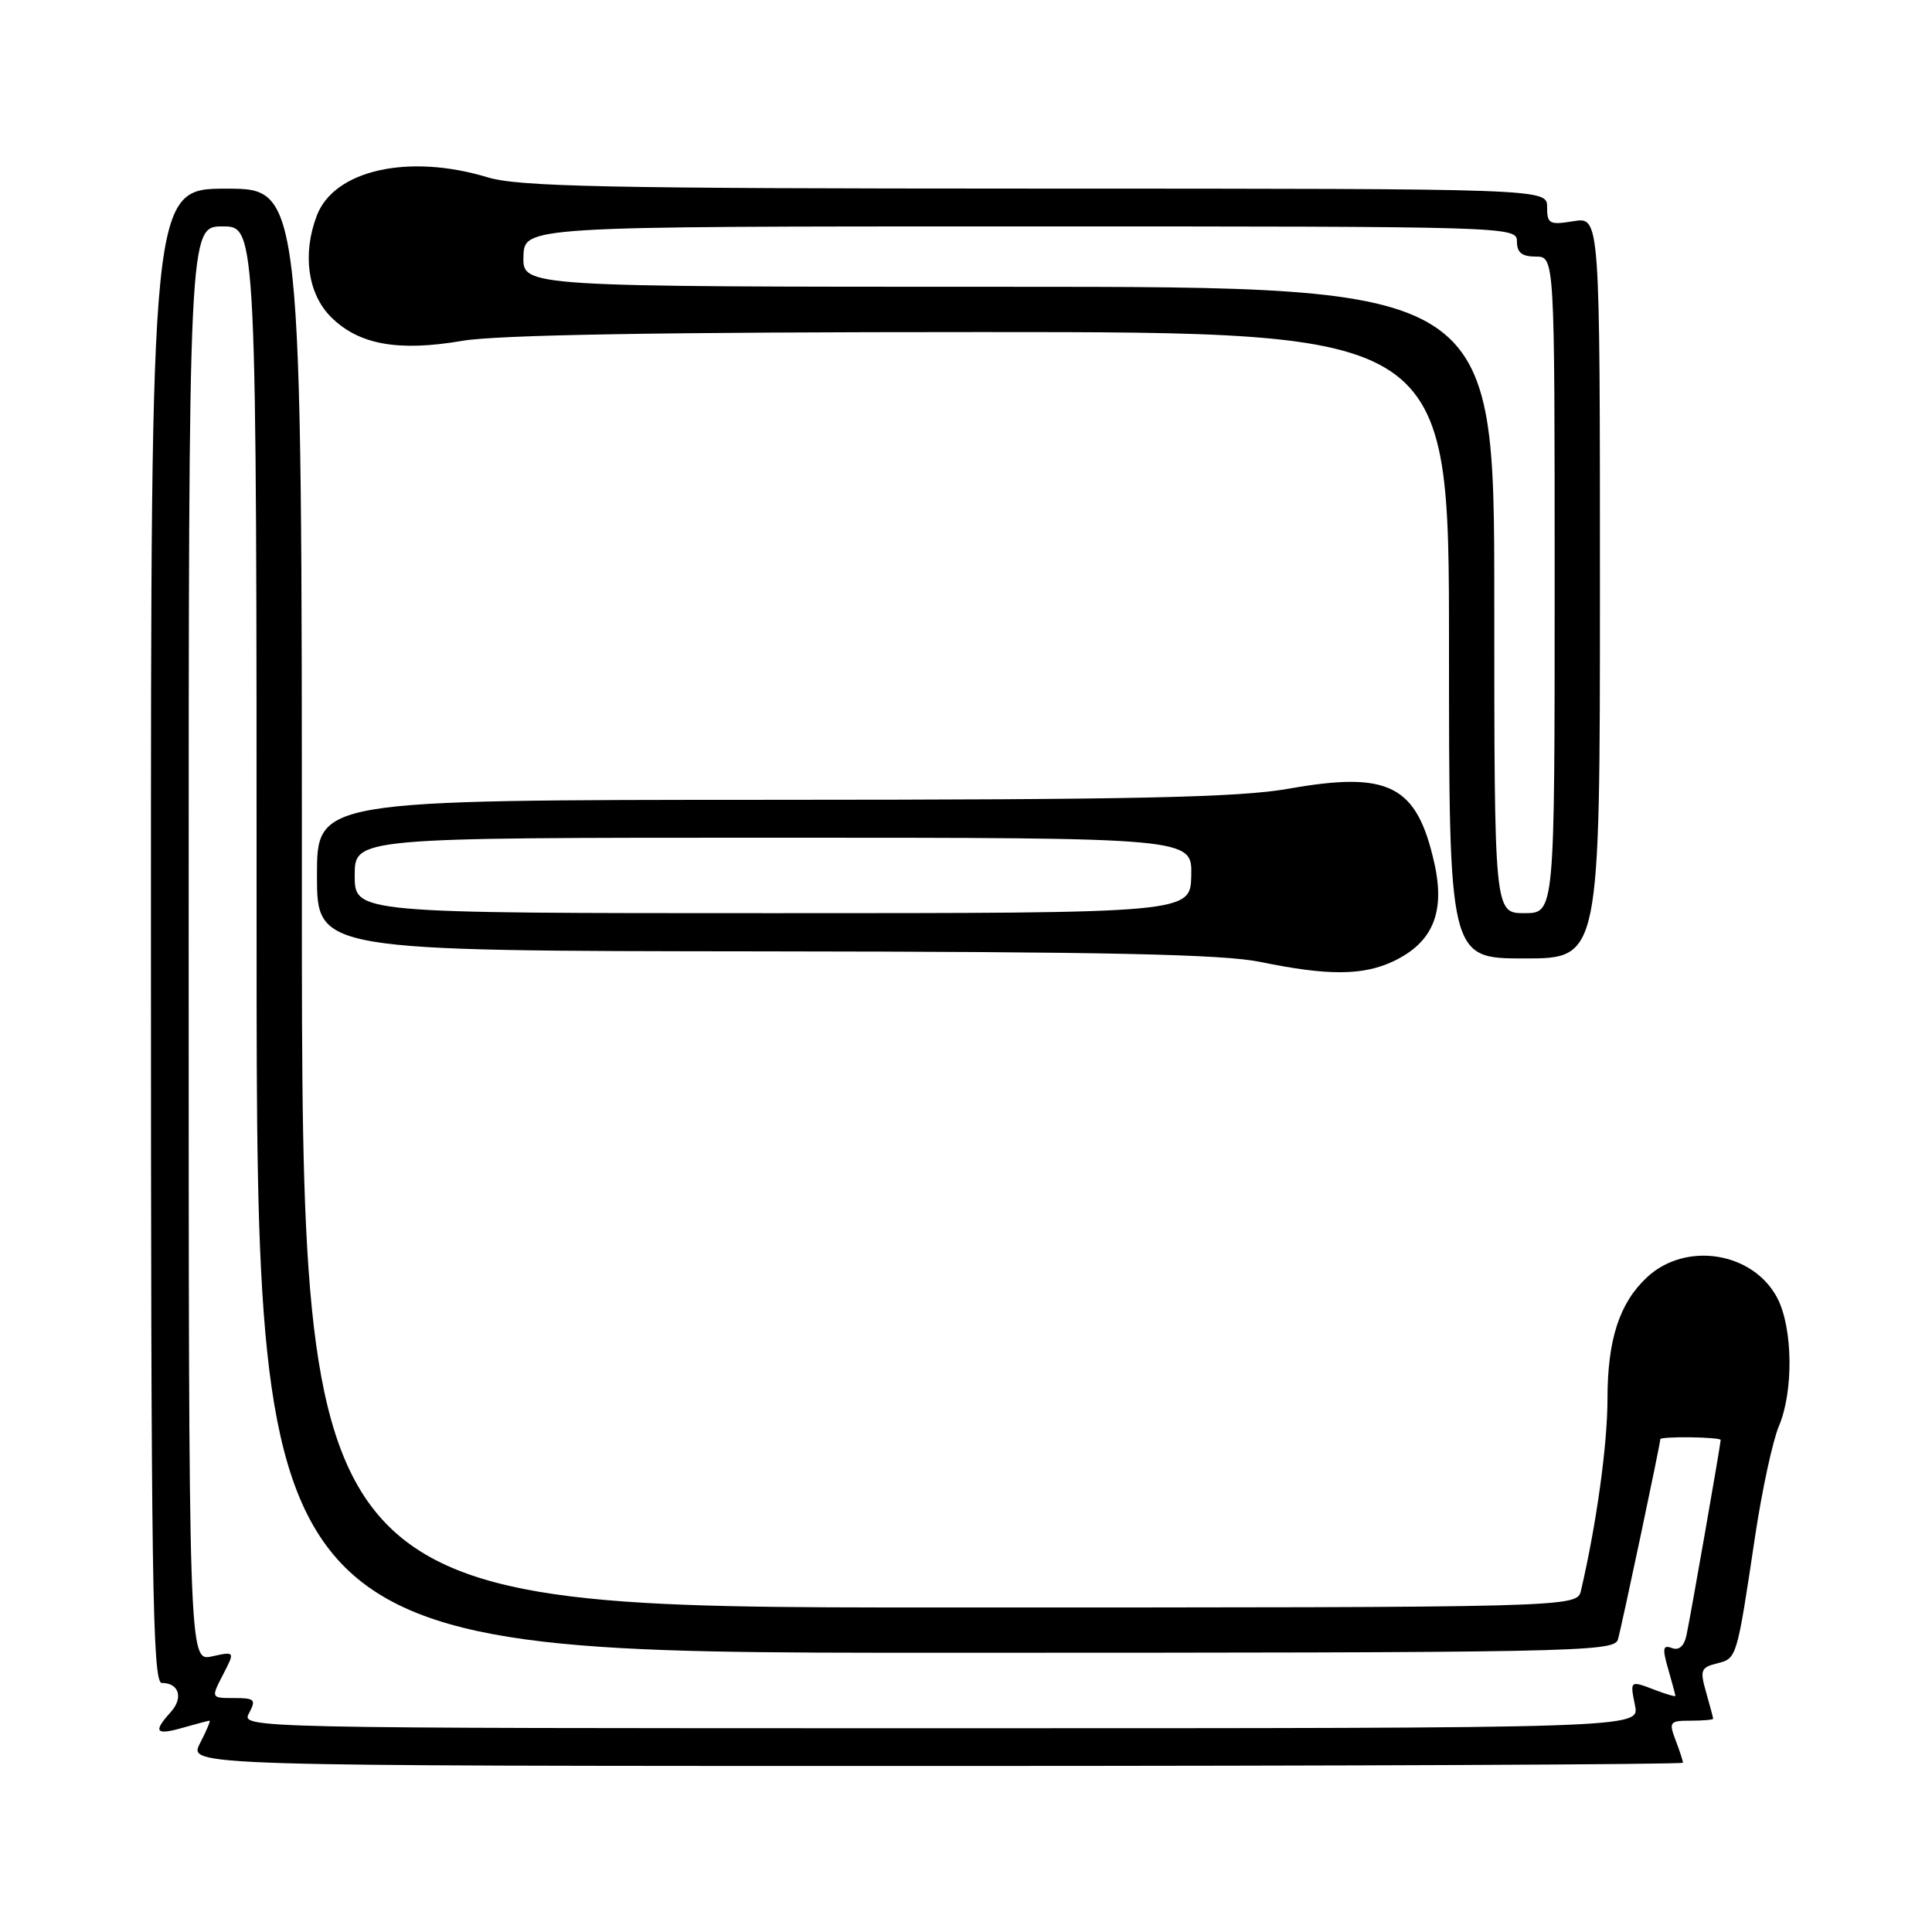 <?xml version="1.0" encoding="UTF-8" standalone="no"?>
<!DOCTYPE svg PUBLIC "-//W3C//DTD SVG 1.1//EN" "http://www.w3.org/Graphics/SVG/1.1/DTD/svg11.dtd" >
<svg xmlns="http://www.w3.org/2000/svg" xmlns:xlink="http://www.w3.org/1999/xlink" version="1.1" viewBox="0 0 256 256">
 <g >
 <path fill="currentColor"
d=" M 223.00 233.57 C 223.00 233.33 222.56 231.98 222.02 230.57 C 221.11 228.17 221.24 228.00 224.02 228.00 C 225.66 228.00 227.00 227.88 227.00 227.74 C 227.00 227.60 226.58 226.03 226.07 224.24 C 225.23 221.31 225.36 220.95 227.51 220.41 C 230.15 219.74 230.12 219.86 232.57 203.50 C 233.48 197.45 234.89 190.93 235.70 189.00 C 237.67 184.38 237.57 176.01 235.52 172.03 C 232.33 165.88 223.36 164.44 218.21 169.27 C 214.57 172.68 213.00 177.53 213.00 185.37 C 213.00 191.42 211.54 201.97 209.49 210.75 C 208.96 213.00 208.96 213.00 124.48 213.00 C 40.00 213.00 40.00 213.00 40.00 119.00 C 40.00 25.00 40.00 25.00 30.00 25.00 C 20.00 25.00 20.00 25.00 20.00 124.00 C 20.00 209.53 20.20 223.00 21.44 223.00 C 23.74 223.00 24.33 224.98 22.60 226.89 C 20.24 229.49 20.62 229.97 24.24 228.93 C 26.03 228.42 27.61 228.00 27.77 228.00 C 27.92 228.00 27.35 229.35 26.50 231.00 C 24.95 234.00 24.95 234.00 123.97 234.00 C 178.44 234.00 223.00 233.80 223.00 233.57 Z  M 184.64 127.37 C 189.85 124.89 191.52 120.90 190.06 114.38 C 187.74 104.03 184.07 102.15 170.74 104.51 C 164.14 105.67 150.53 105.97 102.25 105.98 C 42.00 106.00 42.00 106.00 42.00 116.00 C 42.00 126.00 42.00 126.00 101.25 126.06 C 146.68 126.11 162.02 126.44 167.00 127.46 C 175.95 129.31 180.60 129.28 184.64 127.37 Z  M 212.00 77.87 C 212.00 28.74 212.00 28.74 208.50 29.31 C 205.30 29.83 205.00 29.66 205.00 27.44 C 205.00 25.00 205.00 25.00 137.25 24.99 C 80.13 24.98 68.73 24.74 64.59 23.49 C 54.13 20.32 44.27 22.53 41.98 28.57 C 40.04 33.65 40.78 38.93 43.85 42.00 C 47.52 45.67 52.74 46.62 61.27 45.16 C 65.90 44.37 87.57 44.00 130.02 44.00 C 192.00 44.00 192.00 44.00 192.00 85.50 C 192.00 127.00 192.00 127.00 202.00 127.00 C 212.00 127.00 212.00 127.00 212.00 77.87 Z  M 33.00 227.00 C 33.96 225.20 33.76 225.00 31.01 225.00 C 27.95 225.00 27.95 225.00 29.55 221.90 C 31.15 218.81 31.15 218.81 28.08 219.48 C 25.00 220.16 25.00 220.16 25.00 125.08 C 25.00 30.00 25.00 30.00 29.50 30.00 C 34.00 30.00 34.00 30.00 34.00 124.50 C 34.00 219.00 34.00 219.00 123.93 219.00 C 208.72 219.00 213.89 218.90 214.38 217.25 C 214.86 215.63 220.00 191.32 220.00 190.69 C 220.00 190.53 221.80 190.42 224.00 190.45 C 226.20 190.48 228.00 190.63 228.00 190.80 C 228.00 191.33 223.96 214.45 223.46 216.71 C 223.15 218.14 222.46 218.73 221.53 218.37 C 220.34 217.92 220.25 218.40 221.04 221.15 C 221.57 222.99 222.00 224.59 222.00 224.72 C 222.00 224.85 220.85 224.51 219.43 223.98 C 215.94 222.64 215.97 222.62 216.65 226.00 C 217.25 229.00 217.25 229.00 124.59 229.00 C 32.24 229.00 31.93 228.99 33.00 227.00 Z  M 47.00 116.00 C 47.00 111.00 47.00 111.00 102.48 111.00 C 157.96 111.00 157.96 111.00 157.85 116.00 C 157.74 121.00 157.74 121.00 102.37 121.00 C 47.00 121.00 47.00 121.00 47.00 116.00 Z  M 198.00 79.50 C 198.00 38.00 198.00 38.00 133.63 38.00 C 69.26 38.00 69.26 38.00 69.36 34.00 C 69.47 30.00 69.47 30.00 135.23 30.00 C 200.33 30.00 201.00 30.02 201.00 32.00 C 201.00 33.47 201.67 34.00 203.50 34.00 C 206.00 34.00 206.00 34.00 206.00 77.50 C 206.00 121.00 206.00 121.00 202.00 121.00 C 198.00 121.00 198.00 121.00 198.00 79.50 Z "/>
</g>
</svg>